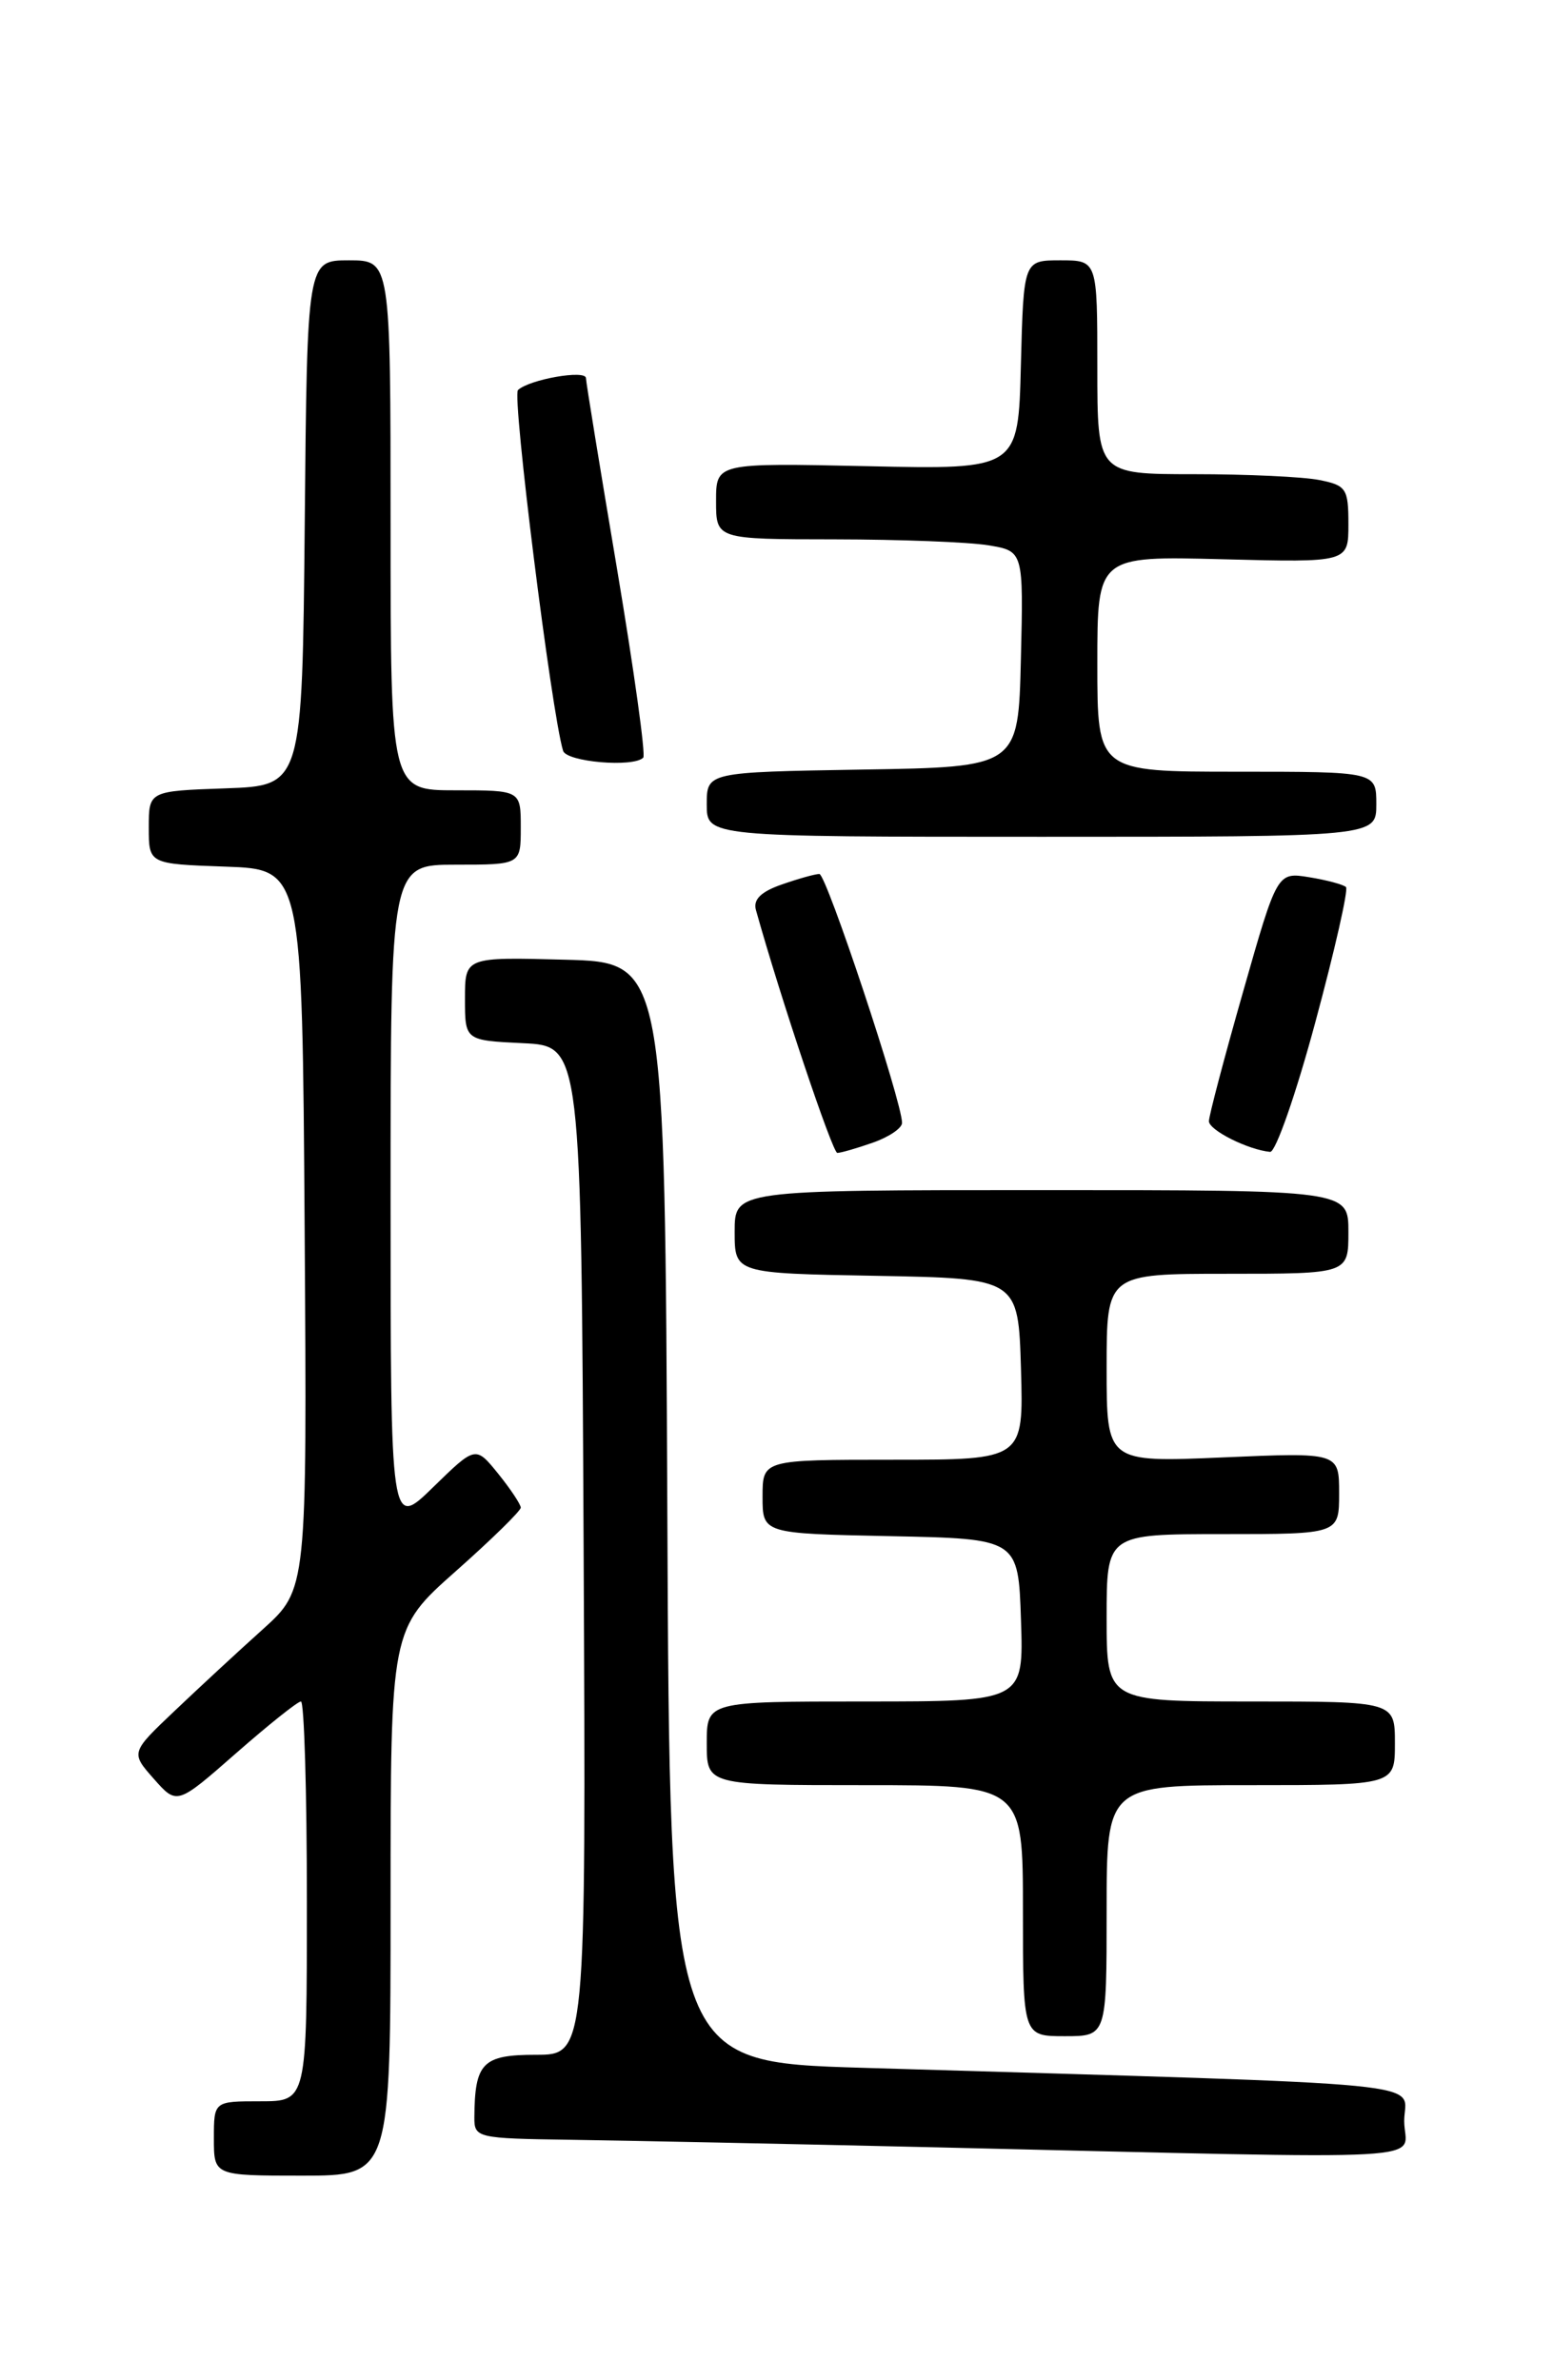 <?xml version="1.0" encoding="UTF-8" standalone="no"?>
<!DOCTYPE svg PUBLIC "-//W3C//DTD SVG 1.1//EN" "http://www.w3.org/Graphics/SVG/1.1/DTD/svg11.dtd" >
<svg xmlns="http://www.w3.org/2000/svg" xmlns:xlink="http://www.w3.org/1999/xlink" version="1.1" viewBox="0 0 167 256">
 <g >
 <path fill="currentColor"
d=" M 42.00 204.60 C 42.00 175.21 42.00 175.21 49.00 169.00 C 52.85 165.59 56.00 162.50 56.00 162.15 C 55.99 161.79 54.90 160.15 53.57 158.50 C 51.14 155.50 51.14 155.50 46.57 159.96 C 42.00 164.42 42.00 164.42 42.00 128.71 C 42.00 93.00 42.00 93.00 49.00 93.00 C 56.00 93.00 56.00 93.00 56.00 89.00 C 56.00 85.00 56.00 85.00 49.00 85.00 C 42.00 85.00 42.00 85.00 42.00 56.50 C 42.00 28.00 42.00 28.00 37.52 28.00 C 33.03 28.00 33.03 28.00 32.77 56.25 C 32.50 84.50 32.50 84.50 24.25 84.79 C 16.00 85.08 16.00 85.08 16.00 89.00 C 16.00 92.92 16.00 92.92 24.25 93.21 C 32.50 93.50 32.50 93.50 32.76 132.22 C 33.02 170.94 33.02 170.94 28.28 175.22 C 25.66 177.57 21.39 181.53 18.79 184.00 C 14.05 188.50 14.05 188.50 16.54 191.32 C 19.03 194.14 19.03 194.14 25.38 188.57 C 28.87 185.51 32.01 183.00 32.36 183.00 C 32.71 183.00 33.00 192.68 33.00 204.50 C 33.00 226.00 33.00 226.00 28.00 226.00 C 23.00 226.00 23.00 226.00 23.00 230.00 C 23.00 234.00 23.00 234.00 32.50 234.00 C 42.00 234.00 42.00 234.00 42.00 204.60 Z  M 151.00 228.12 C 151.00 223.78 156.47 224.31 92.76 222.40 C 72.02 221.78 72.02 221.78 71.76 162.64 C 71.50 103.50 71.50 103.50 60.75 103.22 C 50.00 102.93 50.00 102.93 50.00 107.42 C 50.00 111.90 50.00 111.90 56.25 112.20 C 62.50 112.50 62.50 112.50 62.76 166.75 C 63.02 221.00 63.02 221.00 57.63 221.00 C 51.89 221.00 51.05 221.85 51.01 227.75 C 51.00 229.93 51.32 230.00 61.25 230.14 C 66.89 230.22 84.55 230.58 100.50 230.95 C 156.62 232.25 151.00 232.56 151.00 228.12 Z  M 119.00 205.50 C 119.00 192.00 119.00 192.00 134.50 192.00 C 150.00 192.00 150.00 192.00 150.00 187.50 C 150.00 183.00 150.00 183.00 134.50 183.00 C 119.00 183.00 119.00 183.00 119.00 174.00 C 119.00 165.00 119.00 165.00 131.50 165.00 C 144.00 165.00 144.00 165.00 144.00 160.61 C 144.00 156.21 144.00 156.21 131.50 156.75 C 119.00 157.29 119.00 157.29 119.00 147.15 C 119.00 137.00 119.00 137.00 132.00 137.00 C 145.00 137.00 145.00 137.00 145.00 132.50 C 145.00 128.00 145.00 128.00 112.00 128.00 C 79.00 128.00 79.00 128.00 79.00 132.47 C 79.00 136.95 79.00 136.95 94.25 137.22 C 109.50 137.50 109.50 137.50 109.79 147.25 C 110.07 157.00 110.07 157.00 96.04 157.00 C 82.00 157.00 82.00 157.00 82.00 160.97 C 82.00 164.94 82.00 164.94 95.75 165.22 C 109.50 165.50 109.50 165.50 109.79 174.25 C 110.08 183.00 110.08 183.00 93.04 183.00 C 76.00 183.00 76.00 183.00 76.00 187.50 C 76.00 192.00 76.00 192.00 93.00 192.00 C 110.00 192.00 110.00 192.00 110.00 205.50 C 110.00 219.00 110.00 219.00 114.50 219.00 C 119.00 219.00 119.00 219.00 119.00 205.50 Z  M 93.85 122.90 C 95.58 122.30 97.00 121.34 97.00 120.77 C 97.00 118.49 88.86 94.00 88.11 94.00 C 87.66 94.00 85.84 94.51 84.07 95.13 C 81.82 95.91 80.97 96.75 81.29 97.88 C 83.92 107.31 89.52 124.00 90.04 124.00 C 90.40 124.00 92.12 123.51 93.85 122.90 Z  M 141.44 109.95 C 143.53 102.22 145.01 95.68 144.74 95.41 C 144.47 95.14 142.69 94.66 140.79 94.35 C 137.34 93.79 137.34 93.79 133.67 106.68 C 131.65 113.76 130.00 120.02 130.00 120.59 C 130.00 121.55 134.19 123.66 136.58 123.89 C 137.17 123.95 139.36 117.68 141.44 109.95 Z  M 148.00 86.50 C 148.00 83.00 148.00 83.00 133.00 83.00 C 118.00 83.00 118.00 83.00 118.00 71.40 C 118.00 59.80 118.00 59.80 131.50 60.15 C 145.00 60.50 145.00 60.50 145.00 56.38 C 145.00 52.56 144.77 52.20 141.88 51.63 C 140.16 51.28 134.08 51.00 128.38 51.00 C 118.00 51.00 118.00 51.00 118.00 39.50 C 118.00 28.00 118.00 28.00 114.03 28.00 C 110.07 28.00 110.07 28.00 109.78 39.25 C 109.50 50.50 109.50 50.50 93.25 50.14 C 77.00 49.79 77.00 49.79 77.00 53.89 C 77.00 58.00 77.00 58.00 89.75 58.01 C 96.76 58.02 104.20 58.30 106.28 58.65 C 110.06 59.27 110.06 59.27 109.78 70.89 C 109.50 82.50 109.50 82.50 92.75 82.77 C 76.00 83.05 76.00 83.05 76.00 86.52 C 76.00 90.00 76.00 90.00 112.00 90.00 C 148.00 90.00 148.00 90.00 148.00 86.50 Z  M 69.17 81.49 C 69.45 81.21 68.18 72.10 66.36 61.24 C 64.53 50.38 63.02 41.13 63.01 40.67 C 63.00 39.74 56.94 40.80 55.70 41.95 C 55.04 42.57 59.31 76.71 60.55 80.75 C 60.92 81.95 68.10 82.57 69.17 81.49 Z "/>
</g>
</svg>